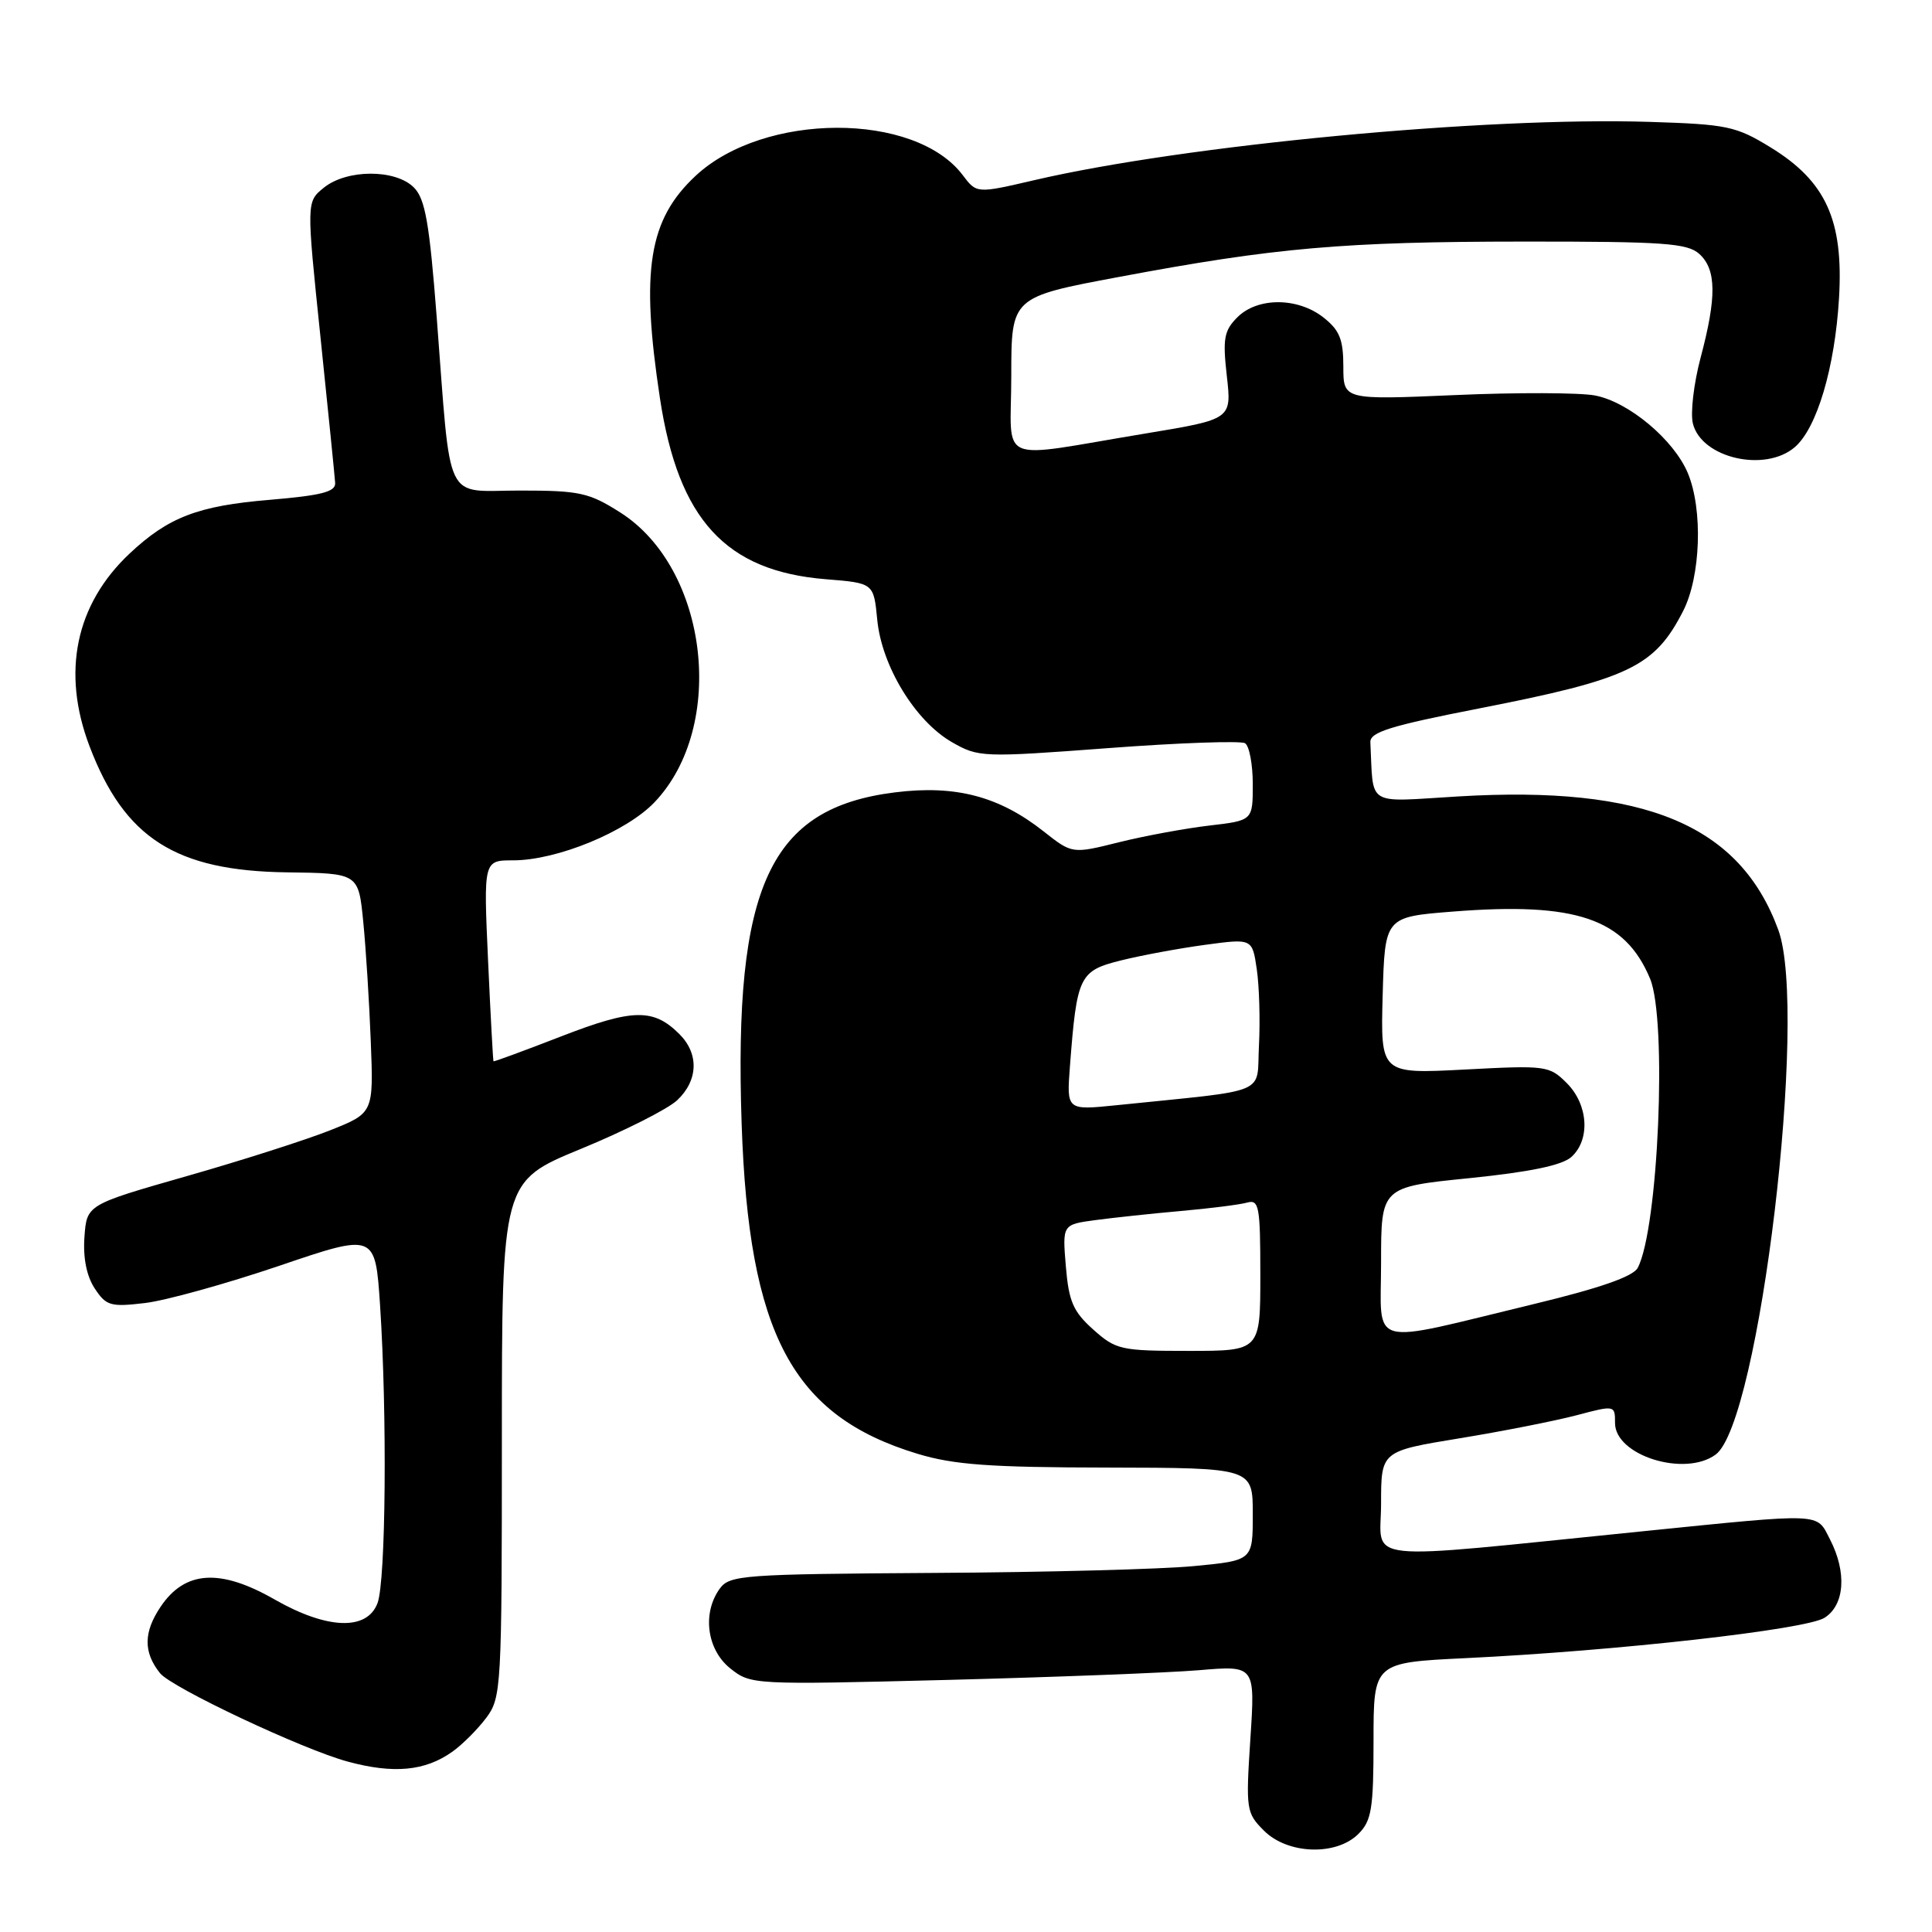<?xml version="1.0" encoding="UTF-8" standalone="no"?>
<!DOCTYPE svg PUBLIC "-//W3C//DTD SVG 1.1//EN" "http://www.w3.org/Graphics/SVG/1.1/DTD/svg11.dtd" >
<svg xmlns="http://www.w3.org/2000/svg" xmlns:xlink="http://www.w3.org/1999/xlink" version="1.1" viewBox="0 0 256 256">
 <g >
 <path fill="currentColor"
d=" M 180.00 243.00 C 181.74 241.26 182.00 239.67 182.00 230.65 C 182.00 220.30 182.00 220.30 194.25 219.71 C 214.22 218.75 239.28 215.93 241.75 214.37 C 244.44 212.68 244.74 208.33 242.47 203.95 C 240.65 200.42 241.81 200.46 217.49 202.92 C 179.34 206.77 183.00 207.16 183.00 199.23 C 183.00 192.29 183.00 192.29 193.36 190.59 C 199.06 189.66 206.03 188.28 208.86 187.54 C 213.99 186.18 214.00 186.19 214.00 188.56 C 214.00 192.86 223.23 195.75 227.33 192.74 C 233.13 188.51 239.62 134.15 235.64 123.23 C 230.54 109.30 218.01 104.06 193.25 105.53 C 180.81 106.27 182.02 107.01 181.58 98.35 C 181.52 97.01 184.23 96.17 196.00 93.87 C 215.87 89.98 219.24 88.37 223.03 80.95 C 225.36 76.38 225.66 67.52 223.65 62.70 C 221.79 58.25 215.79 53.24 211.33 52.40 C 209.28 52.02 200.95 51.99 192.81 52.35 C 178.00 52.99 178.00 52.99 178.00 48.57 C 178.00 44.98 177.50 43.75 175.37 42.07 C 171.95 39.38 166.63 39.37 163.96 42.04 C 162.19 43.81 162.00 44.87 162.56 49.82 C 163.21 55.55 163.21 55.55 151.85 57.43 C 131.62 60.77 134.00 61.79 134.00 49.79 C 134.00 39.37 134.00 39.37 148.25 36.70 C 168.98 32.81 178.00 32.02 201.92 32.01 C 220.46 32.00 223.59 32.22 225.17 33.65 C 227.44 35.71 227.48 39.36 225.34 47.39 C 224.43 50.81 223.97 54.75 224.32 56.13 C 225.46 60.70 233.87 62.64 237.82 59.25 C 240.75 56.73 243.13 48.73 243.68 39.50 C 244.29 29.18 241.95 24.02 234.58 19.51 C 230.03 16.72 228.84 16.47 218.58 16.15 C 196.76 15.46 157.00 19.23 137.06 23.87 C 129.41 25.65 129.41 25.65 127.57 23.21 C 121.23 14.80 101.22 14.85 92.17 23.30 C 85.94 29.11 84.87 35.81 87.45 52.80 C 89.89 68.85 96.16 75.68 109.42 76.75 C 115.77 77.26 115.77 77.26 116.24 82.12 C 116.83 88.26 121.27 95.54 126.12 98.33 C 129.65 100.36 130.15 100.38 146.84 99.13 C 156.25 98.42 164.41 98.14 164.97 98.48 C 165.54 98.83 166.00 101.28 166.00 103.92 C 166.00 108.72 166.00 108.72 160.25 109.39 C 157.09 109.76 151.70 110.75 148.28 111.60 C 142.07 113.15 142.07 113.15 138.28 110.16 C 132.40 105.52 126.62 103.99 118.62 104.99 C 101.99 107.05 97.21 117.36 98.27 148.89 C 99.21 176.77 104.98 187.61 121.56 192.63 C 126.37 194.09 131.16 194.44 146.75 194.46 C 166.00 194.50 166.00 194.50 166.00 200.63 C 166.00 206.77 166.00 206.77 158.25 207.51 C 153.99 207.93 138.41 208.34 123.64 208.42 C 98.51 208.58 96.69 208.71 95.39 210.48 C 93.02 213.72 93.65 218.57 96.75 221.06 C 99.48 223.24 99.73 223.25 125.47 222.60 C 139.75 222.23 154.79 221.65 158.88 221.31 C 166.32 220.68 166.32 220.68 165.68 230.41 C 165.07 239.79 165.13 240.22 167.48 242.57 C 170.62 245.72 177.06 245.94 180.00 243.00 Z  M 59.94 232.11 C 61.28 231.16 63.30 229.13 64.44 227.61 C 66.43 224.94 66.50 223.62 66.50 190.69 C 66.50 156.54 66.50 156.54 76.98 152.23 C 82.74 149.86 88.48 146.96 89.73 145.79 C 92.52 143.16 92.64 139.64 90.03 137.03 C 86.59 133.59 83.87 133.64 74.40 137.31 C 69.51 139.21 65.45 140.70 65.39 140.63 C 65.33 140.56 65.00 134.54 64.67 127.25 C 64.07 114.00 64.07 114.00 68.00 114.00 C 73.80 114.00 83.01 110.21 86.74 106.29 C 96.33 96.20 93.84 75.30 82.18 67.90 C 78.04 65.27 76.79 65.00 68.89 65.00 C 58.71 65.00 59.81 67.30 57.87 42.09 C 56.90 29.51 56.34 26.34 54.84 24.84 C 52.39 22.39 45.95 22.41 42.91 24.87 C 40.60 26.74 40.60 26.74 42.46 44.62 C 43.48 54.45 44.36 63.17 44.41 64.00 C 44.48 65.17 42.59 65.65 35.74 66.23 C 26.22 67.02 22.30 68.53 17.16 73.36 C 10.01 80.09 8.14 89.08 11.86 98.87 C 16.49 111.06 23.27 115.39 38.00 115.59 C 47.50 115.71 47.50 115.71 48.13 122.11 C 48.48 125.62 48.93 132.77 49.13 137.99 C 49.50 147.48 49.50 147.48 43.72 149.78 C 40.54 151.04 31.99 153.78 24.72 155.85 C 11.50 159.63 11.50 159.63 11.19 163.90 C 10.99 166.65 11.47 169.07 12.54 170.71 C 14.07 173.03 14.64 173.20 19.20 172.66 C 21.94 172.34 29.93 170.12 36.96 167.74 C 49.72 163.40 49.72 163.40 50.36 172.95 C 51.31 187.37 51.13 209.54 50.02 212.43 C 48.63 216.11 43.34 215.91 36.39 211.94 C 29.16 207.80 24.50 208.10 21.27 212.92 C 19.01 216.29 18.99 218.93 21.20 221.70 C 22.73 223.62 40.11 231.81 46.07 233.42 C 52.16 235.07 56.33 234.68 59.94 232.11 Z  M 144.86 176.17 C 142.20 173.79 141.62 172.46 141.23 167.80 C 140.77 162.26 140.77 162.26 145.14 161.67 C 147.54 161.35 152.65 160.80 156.50 160.46 C 160.35 160.12 164.29 159.62 165.25 159.35 C 166.83 158.91 167.00 159.83 167.00 168.93 C 167.00 179.00 167.00 179.00 157.52 179.00 C 148.52 179.00 147.87 178.86 144.86 176.17 Z  M 183.00 167.26 C 183.00 157.29 183.00 157.29 194.72 156.11 C 202.75 155.29 206.99 154.41 208.22 153.30 C 210.75 151.01 210.46 146.37 207.61 143.52 C 205.29 141.20 204.87 141.15 194.07 141.72 C 182.93 142.30 182.93 142.30 183.21 131.90 C 183.50 121.50 183.50 121.50 192.50 120.79 C 208.82 119.50 215.31 121.70 218.64 129.67 C 220.93 135.16 219.74 162.88 217.00 168.01 C 216.38 169.15 211.97 170.69 203.30 172.78 C 180.86 178.20 183.00 178.78 183.00 167.26 Z  M 141.77 141.31 C 142.69 129.30 143.00 128.64 148.54 127.26 C 151.27 126.58 156.30 125.65 159.72 125.19 C 165.93 124.35 165.93 124.35 166.53 128.43 C 166.86 130.67 166.99 135.20 166.82 138.50 C 166.46 145.21 168.59 144.32 147.91 146.45 C 141.33 147.12 141.33 147.12 141.77 141.31 Z "/>
</g>
</svg>